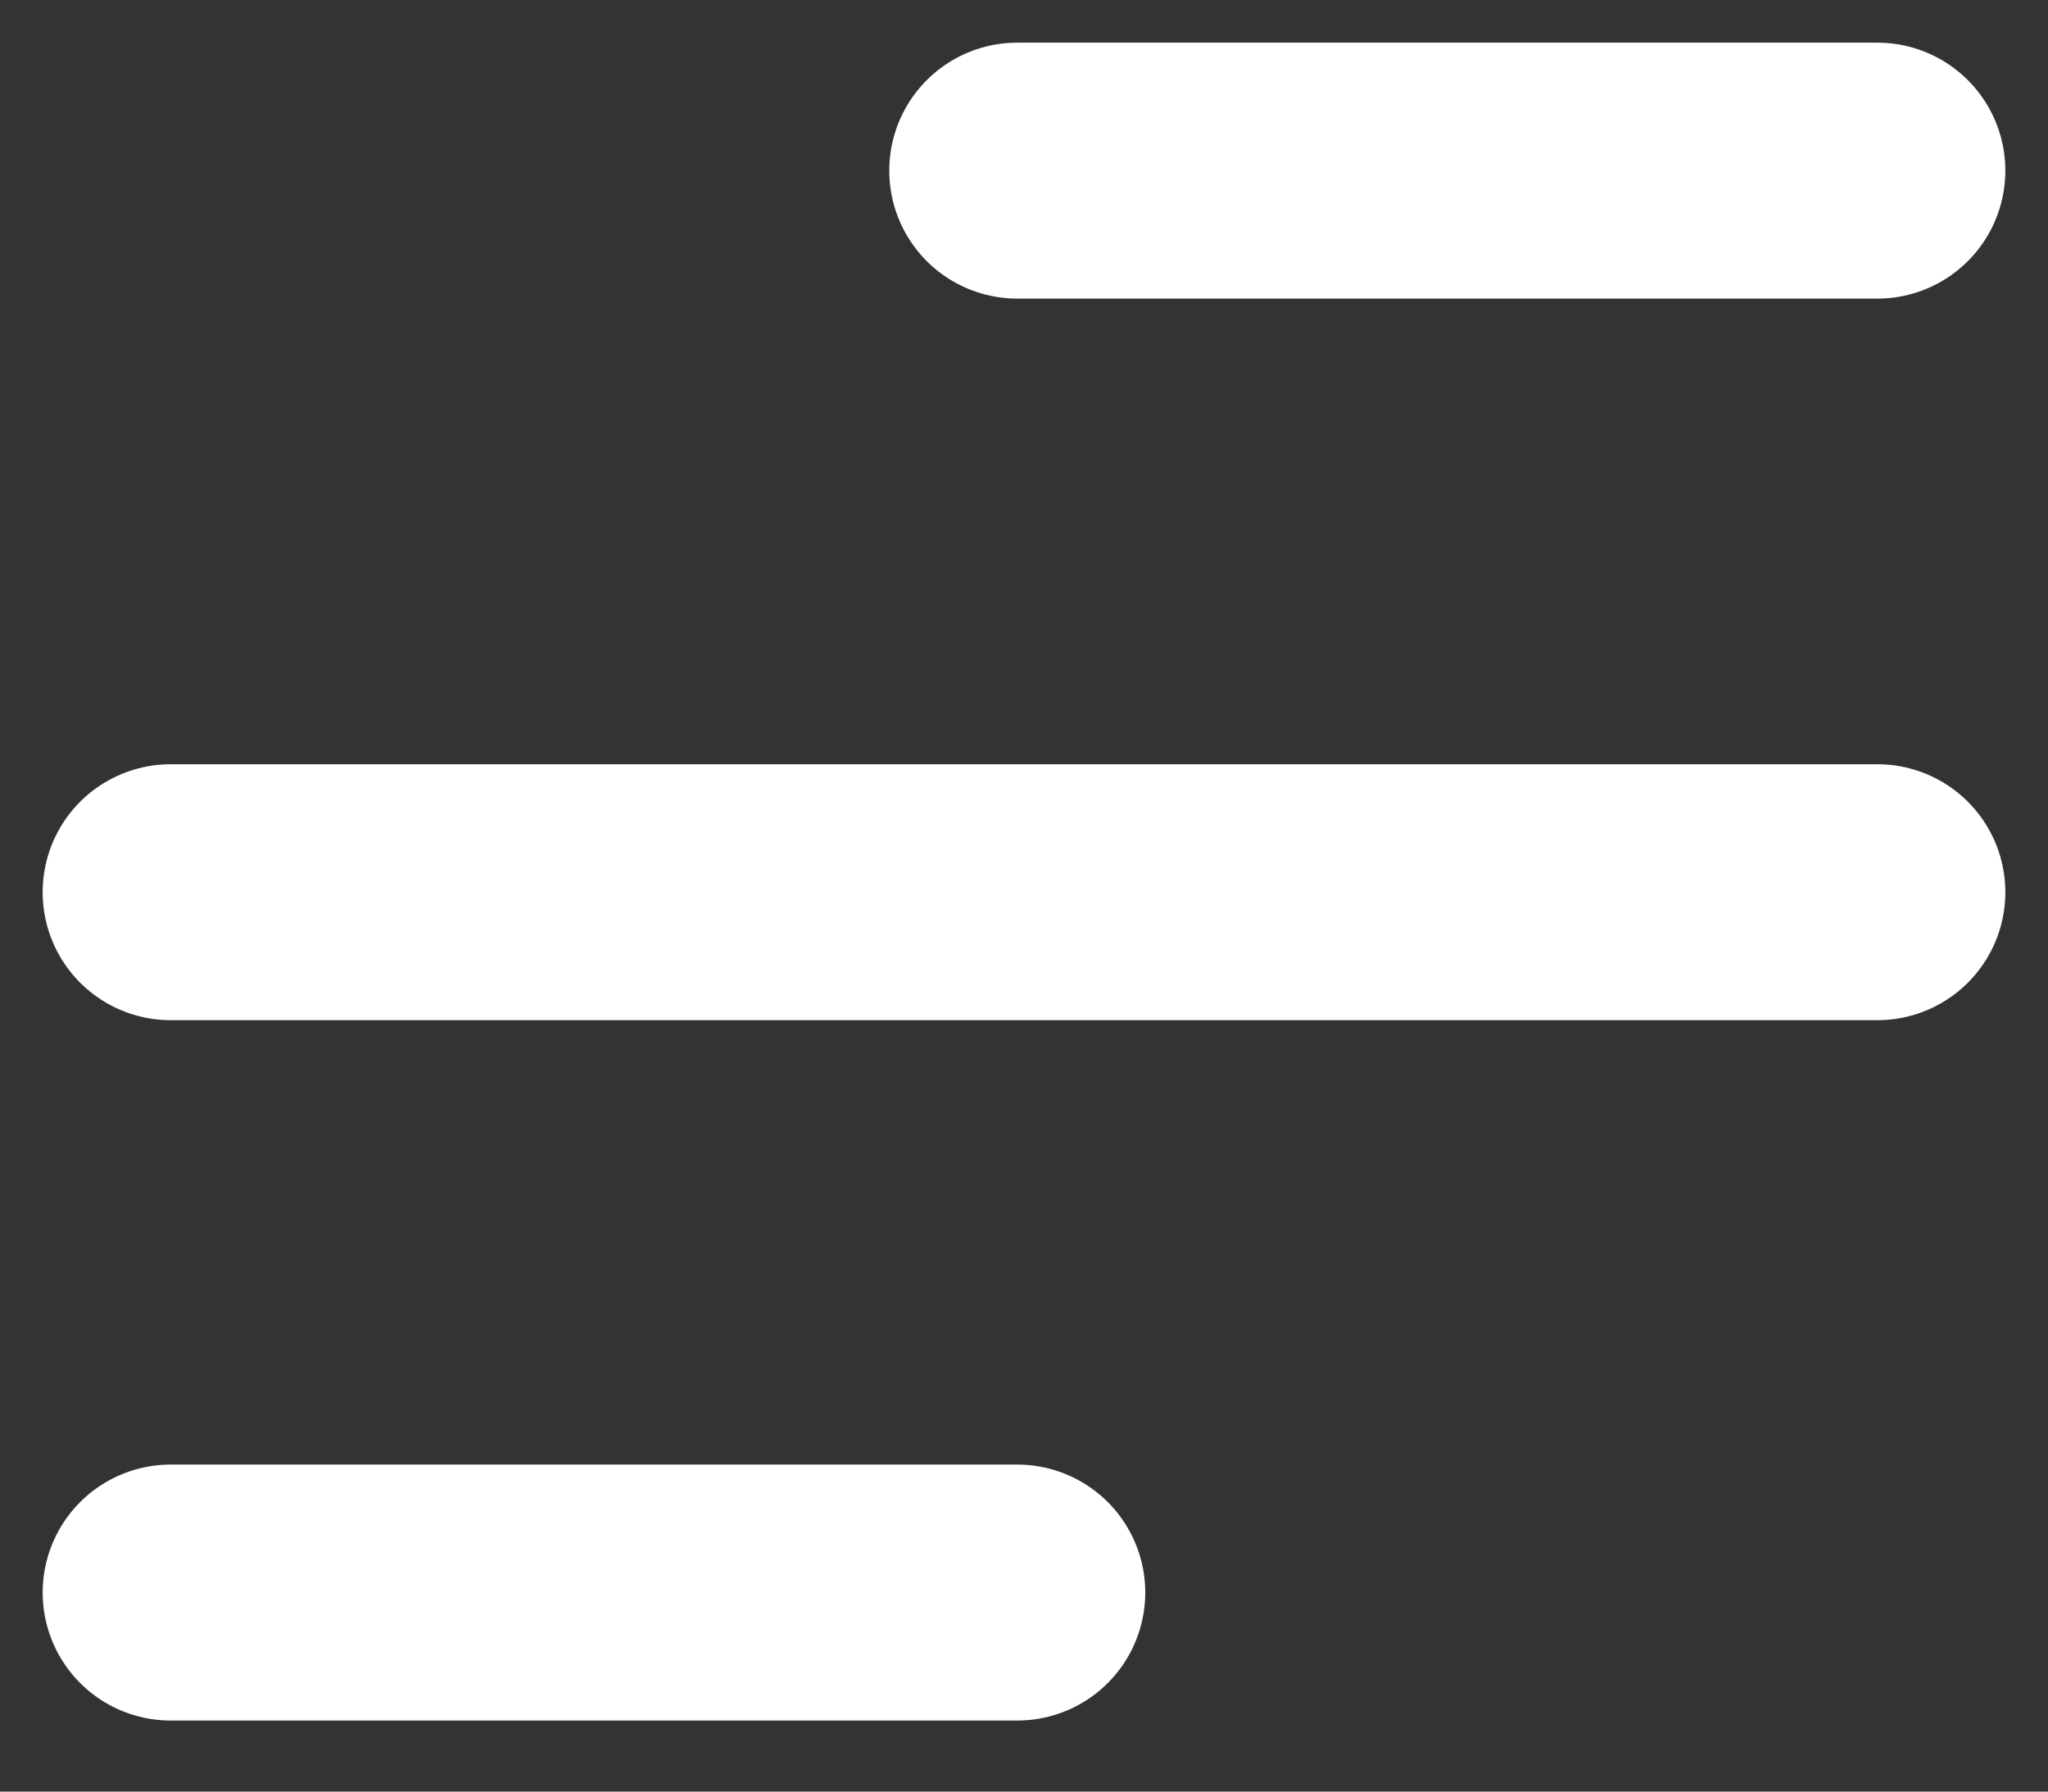 <svg width="24" height="21" viewBox="0 0 24 21" fill="none" xmlns="http://www.w3.org/2000/svg">
<rect x="0" y="0" width="24" height="21" fill="#333333" stroke="none"/>
<path d="M2 10.458H22M2 18.667H11.921M22 2H11.921" stroke="white" stroke-width="3" stroke-linecap="round"/>
</svg>
